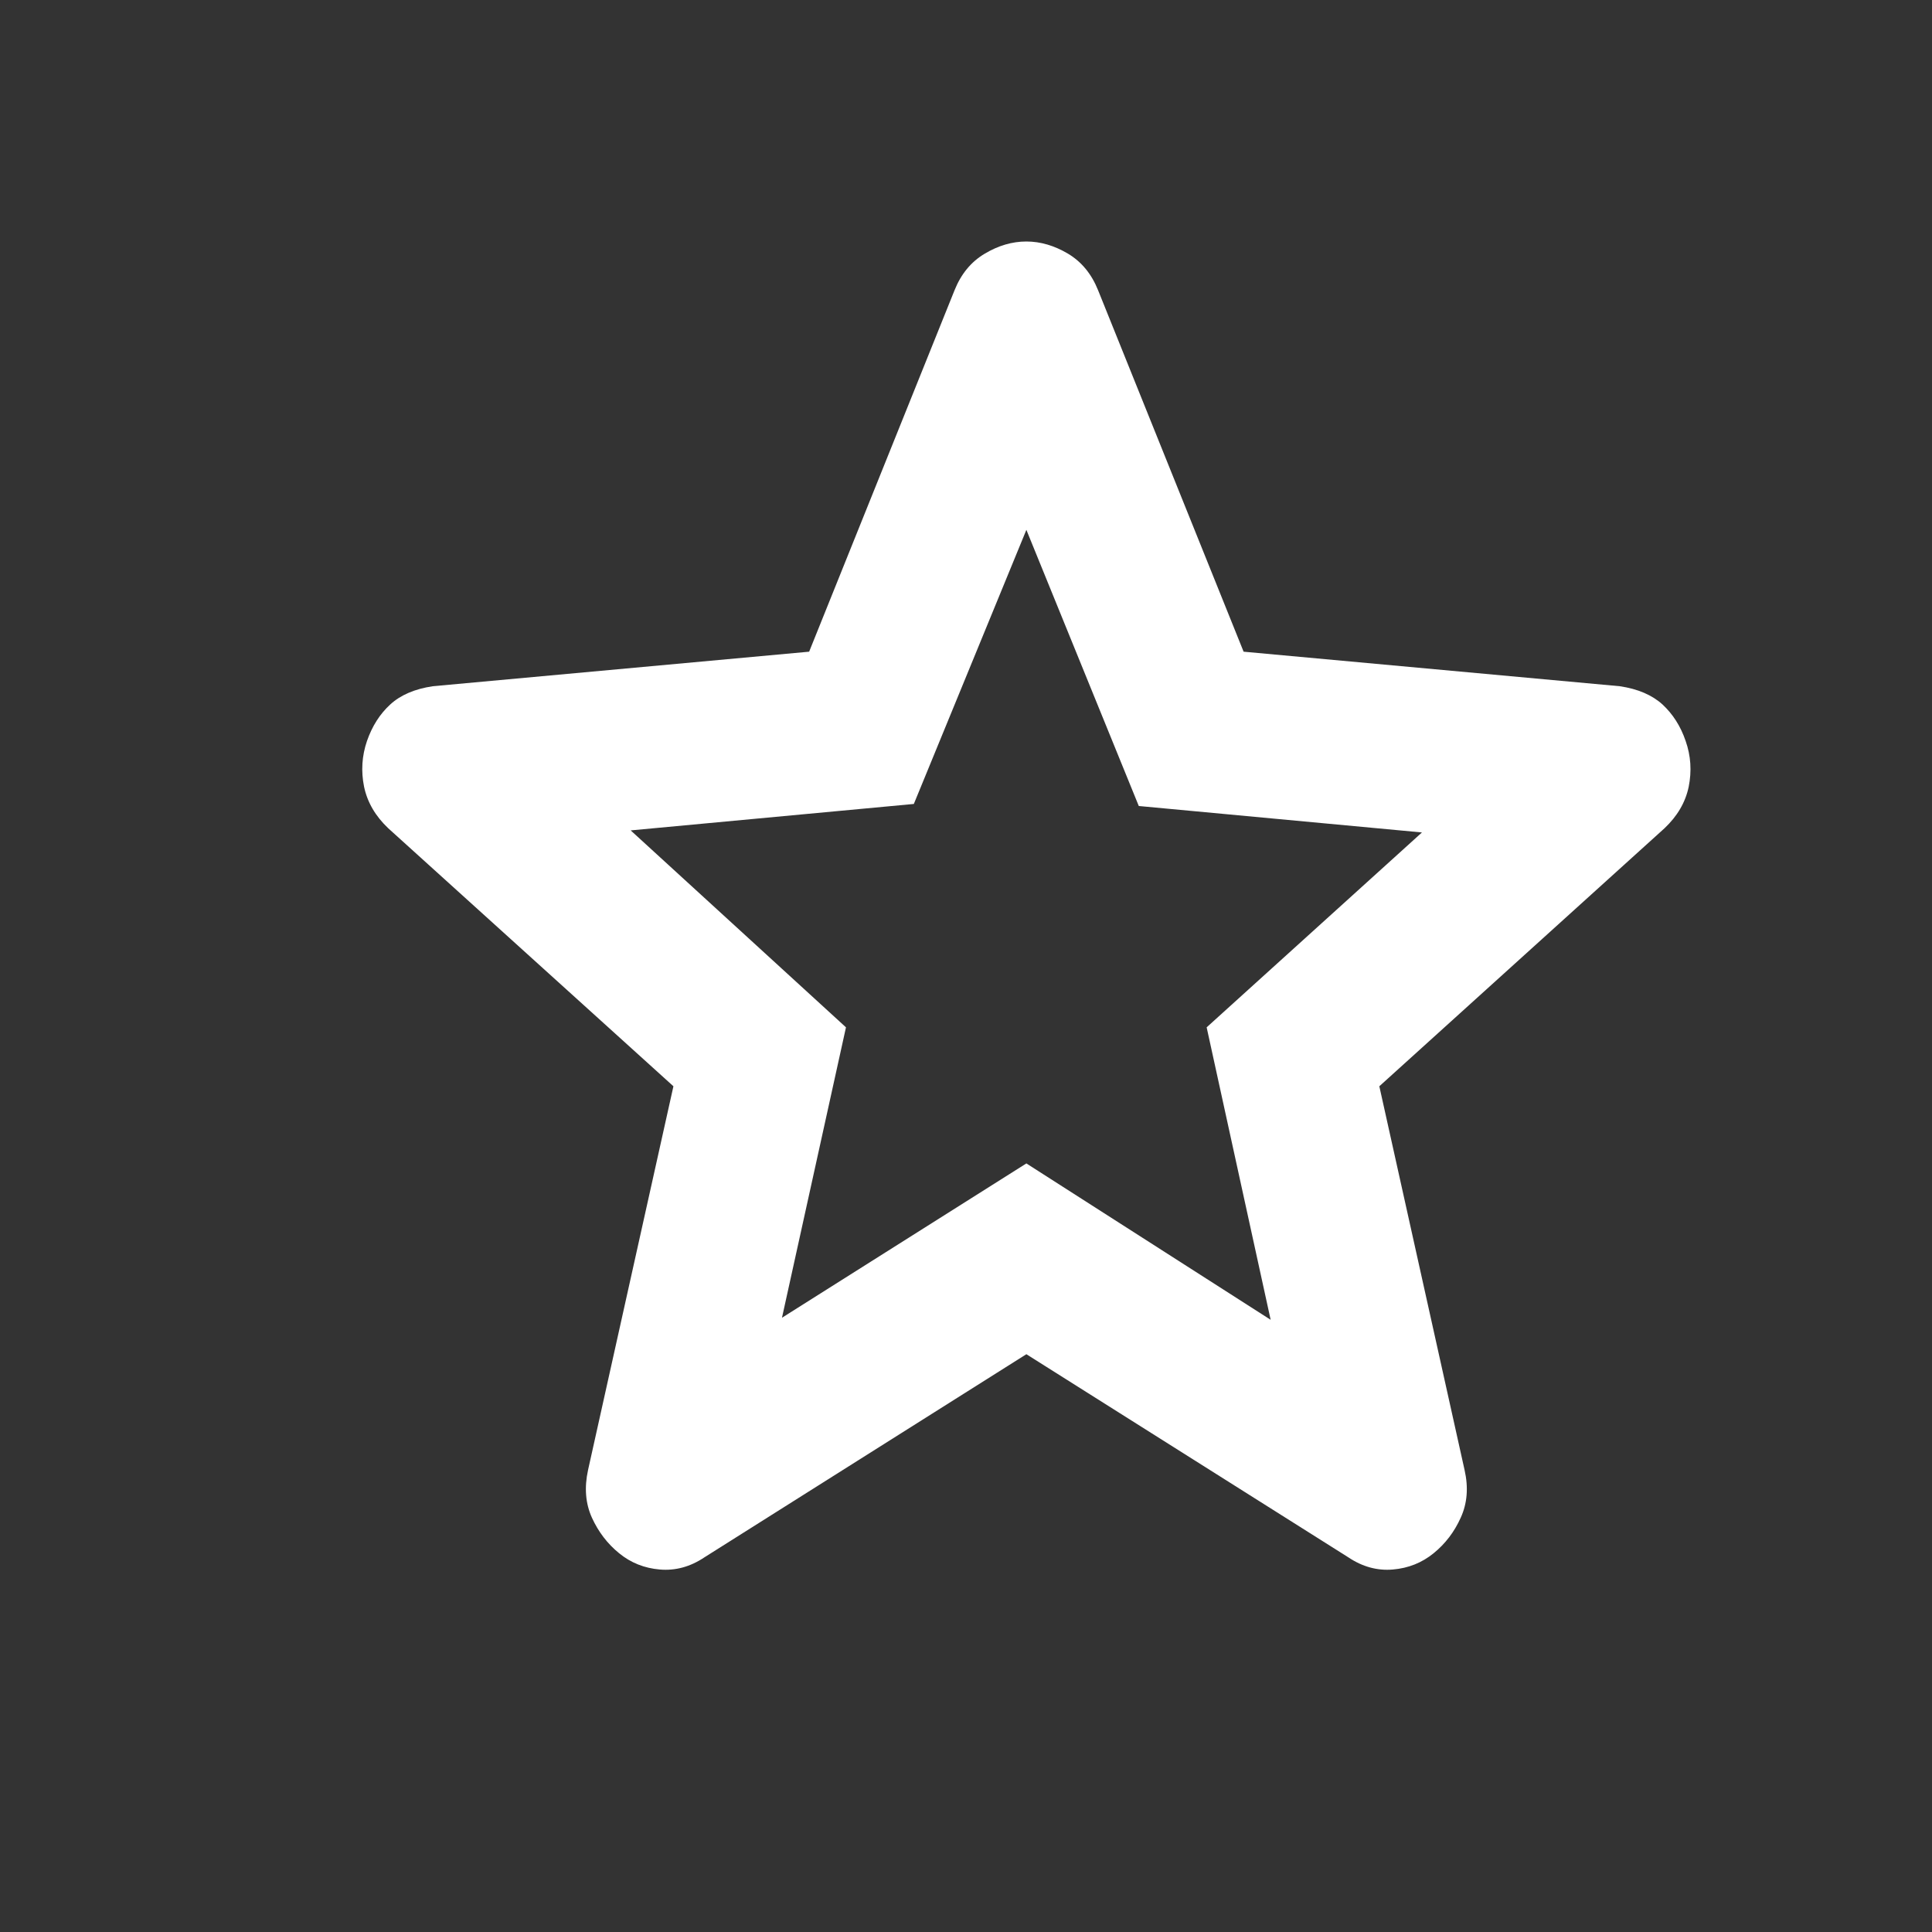 <svg width="16" height="16" viewBox="0 0 16 16" fill="none" xmlns="http://www.w3.org/2000/svg">
<rect x="0" y="0" width="16" height="16" fill="#333333" stroke="none"/>
<path d="M6.476 10.913L8.5 9.635L10.523 10.93L9.993 8.508L11.776 6.894L9.431 6.675L8.5 4.388L7.568 6.658L5.223 6.877L7.006 8.508L6.476 10.913ZM8.5 11.215L5.834 12.897C5.716 12.976 5.593 13.009 5.464 12.998C5.336 12.987 5.223 12.942 5.127 12.863C5.031 12.785 4.956 12.687 4.902 12.569C4.849 12.452 4.838 12.32 4.87 12.174L5.577 8.996L3.216 6.86C3.109 6.759 3.042 6.644 3.015 6.515C2.989 6.386 2.997 6.26 3.039 6.137C3.082 6.013 3.146 5.913 3.232 5.834C3.317 5.756 3.435 5.705 3.585 5.683L6.701 5.397L7.905 2.404C7.959 2.269 8.042 2.168 8.155 2.101C8.267 2.034 8.382 2 8.5 2C8.617 2 8.732 2.034 8.845 2.101C8.957 2.168 9.04 2.269 9.094 2.404L10.299 5.397L13.414 5.683C13.564 5.705 13.682 5.756 13.768 5.834C13.853 5.913 13.918 6.013 13.96 6.137C14.003 6.26 14.011 6.386 13.985 6.516C13.958 6.645 13.891 6.759 13.784 6.86L11.423 8.996L12.129 12.174C12.162 12.32 12.151 12.451 12.097 12.569C12.044 12.687 11.969 12.785 11.873 12.863C11.776 12.942 11.664 12.987 11.535 12.998C11.407 13.009 11.284 12.976 11.166 12.897L8.5 11.215Z" fill="white"/>
</svg>
